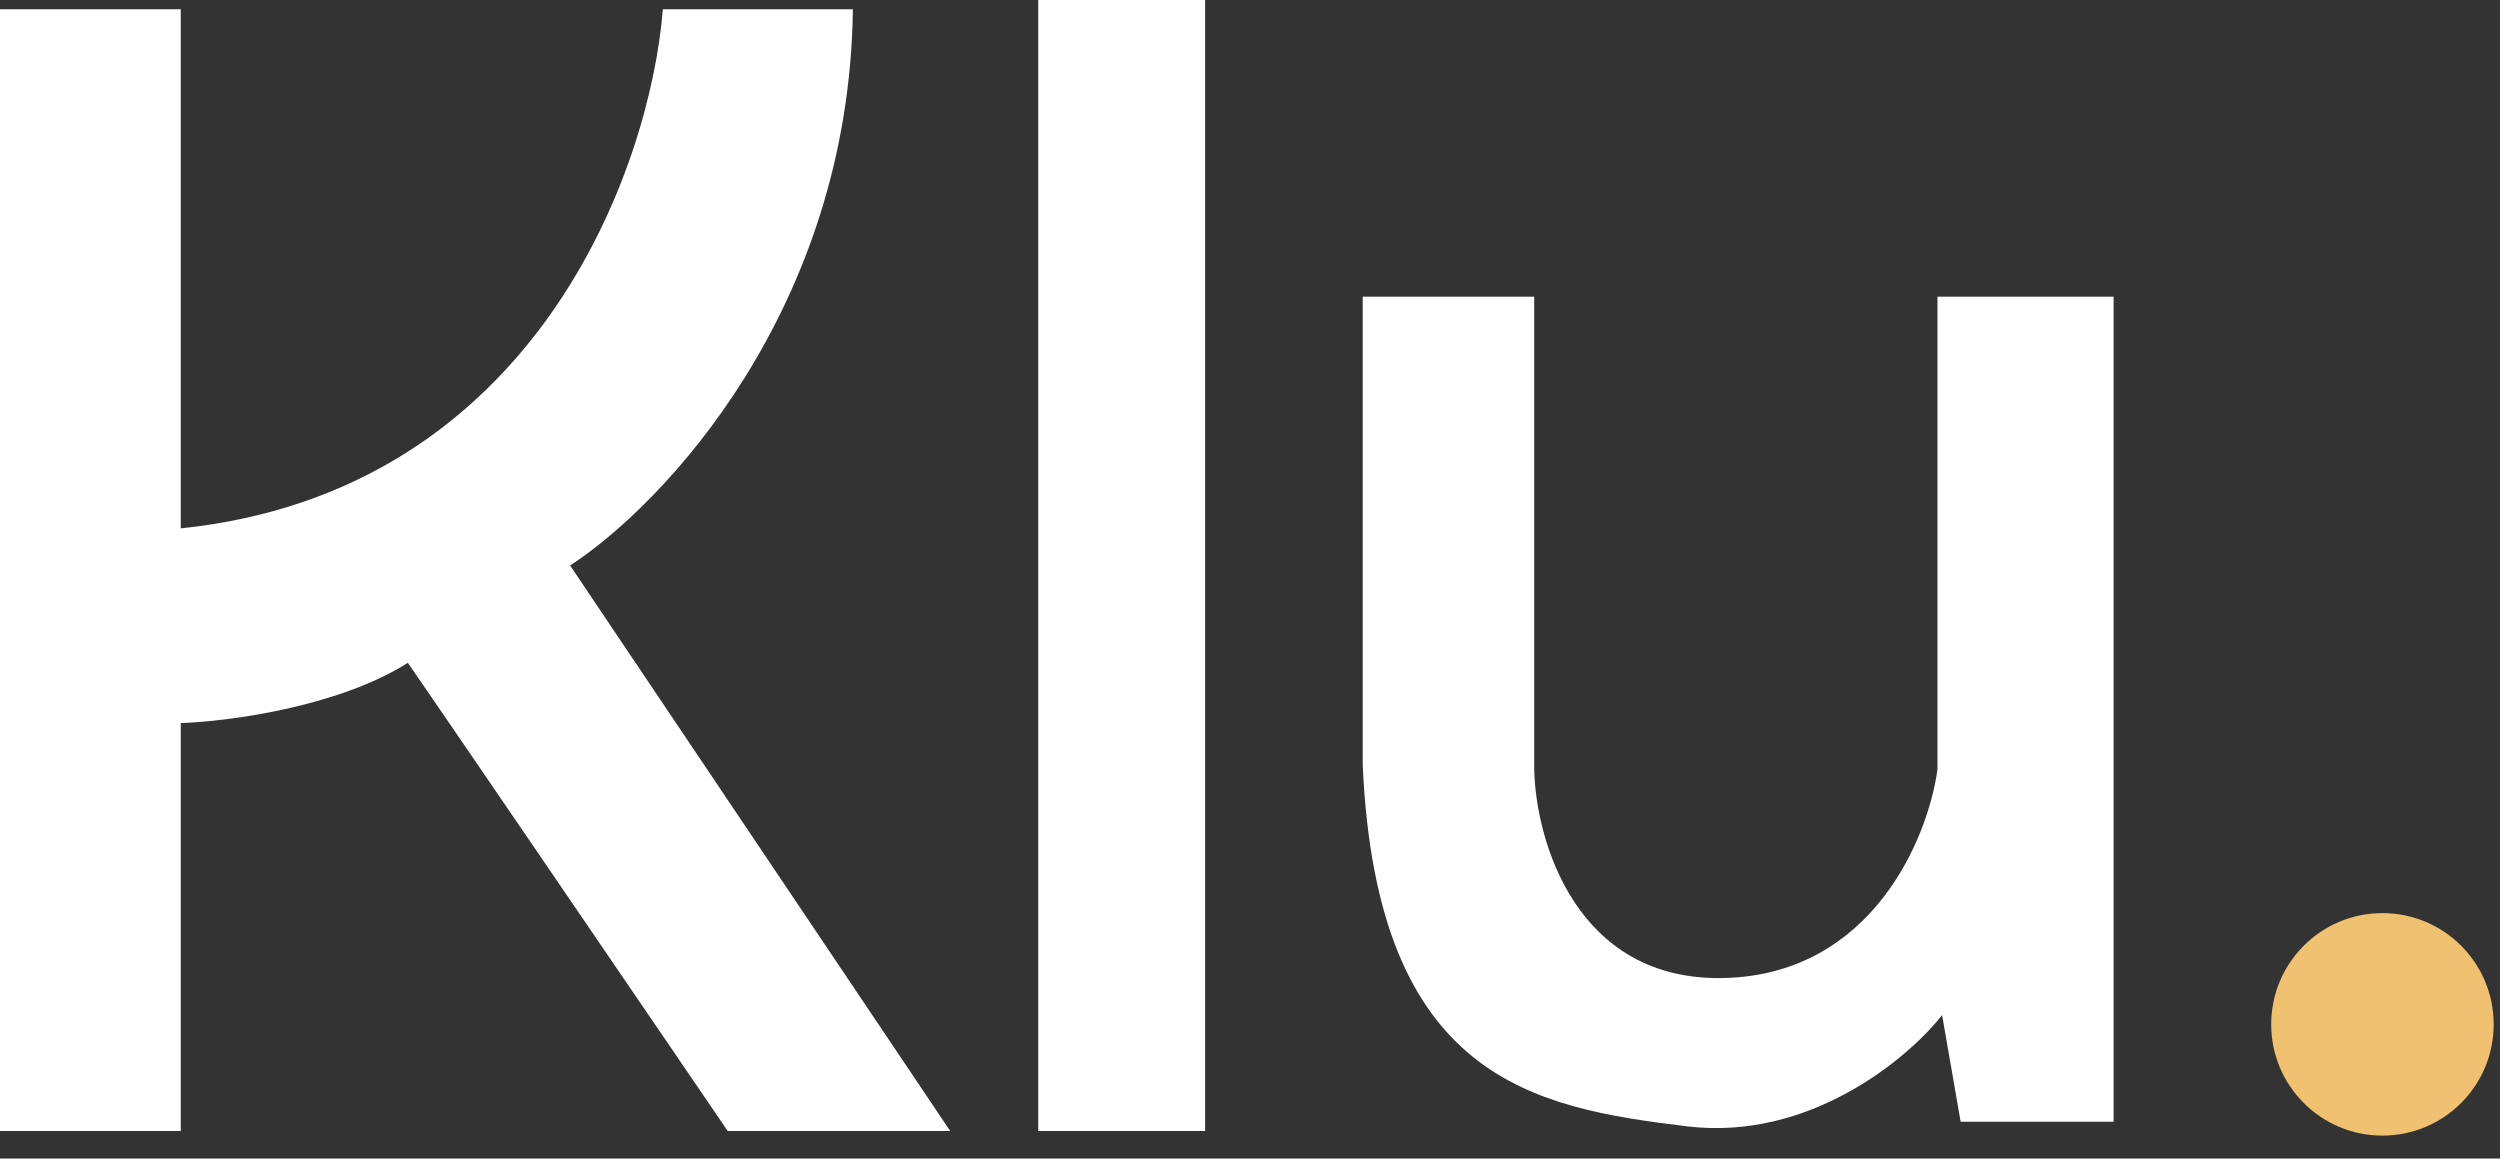 <svg xmlns="http://www.w3.org/2000/svg" width="82" height="38" viewBox="0 0 82 38" fill="none">
<rect x="0" y="0" width="82" height="38" fill="#333333" stroke="none"/>
<path fill-rule="evenodd" clip-rule="evenodd" d="M34.055 37.096V0H39.528V37.096H34.055ZM0 0.304H5.929V17.331C17.605 16.115 21.335 5.473 21.741 0.304H27.974C27.852 10.156 21.741 16.571 18.7 18.548L31.166 37.096H23.869C20.828 32.636 14.473 23.322 13.379 21.74C11.068 23.2 7.45 23.666 5.929 23.717V24.021V37.096H0V0.304ZM44.697 9.73H50.322V25.237C50.373 27.568 51.691 32.2 56.556 32.079C61.421 31.957 63.245 27.467 63.549 25.237V9.73H69.326V36.792H64.309L63.701 33.295C62.586 34.714 59.353 37.43 55.339 36.944C50.322 36.336 45.153 35.423 44.697 25.085V9.73Z" fill="#ffffff"/>
<ellipse cx="78.144" cy="33.599" rx="3.649" ry="3.649" fill="#EFC170"/>
</svg>